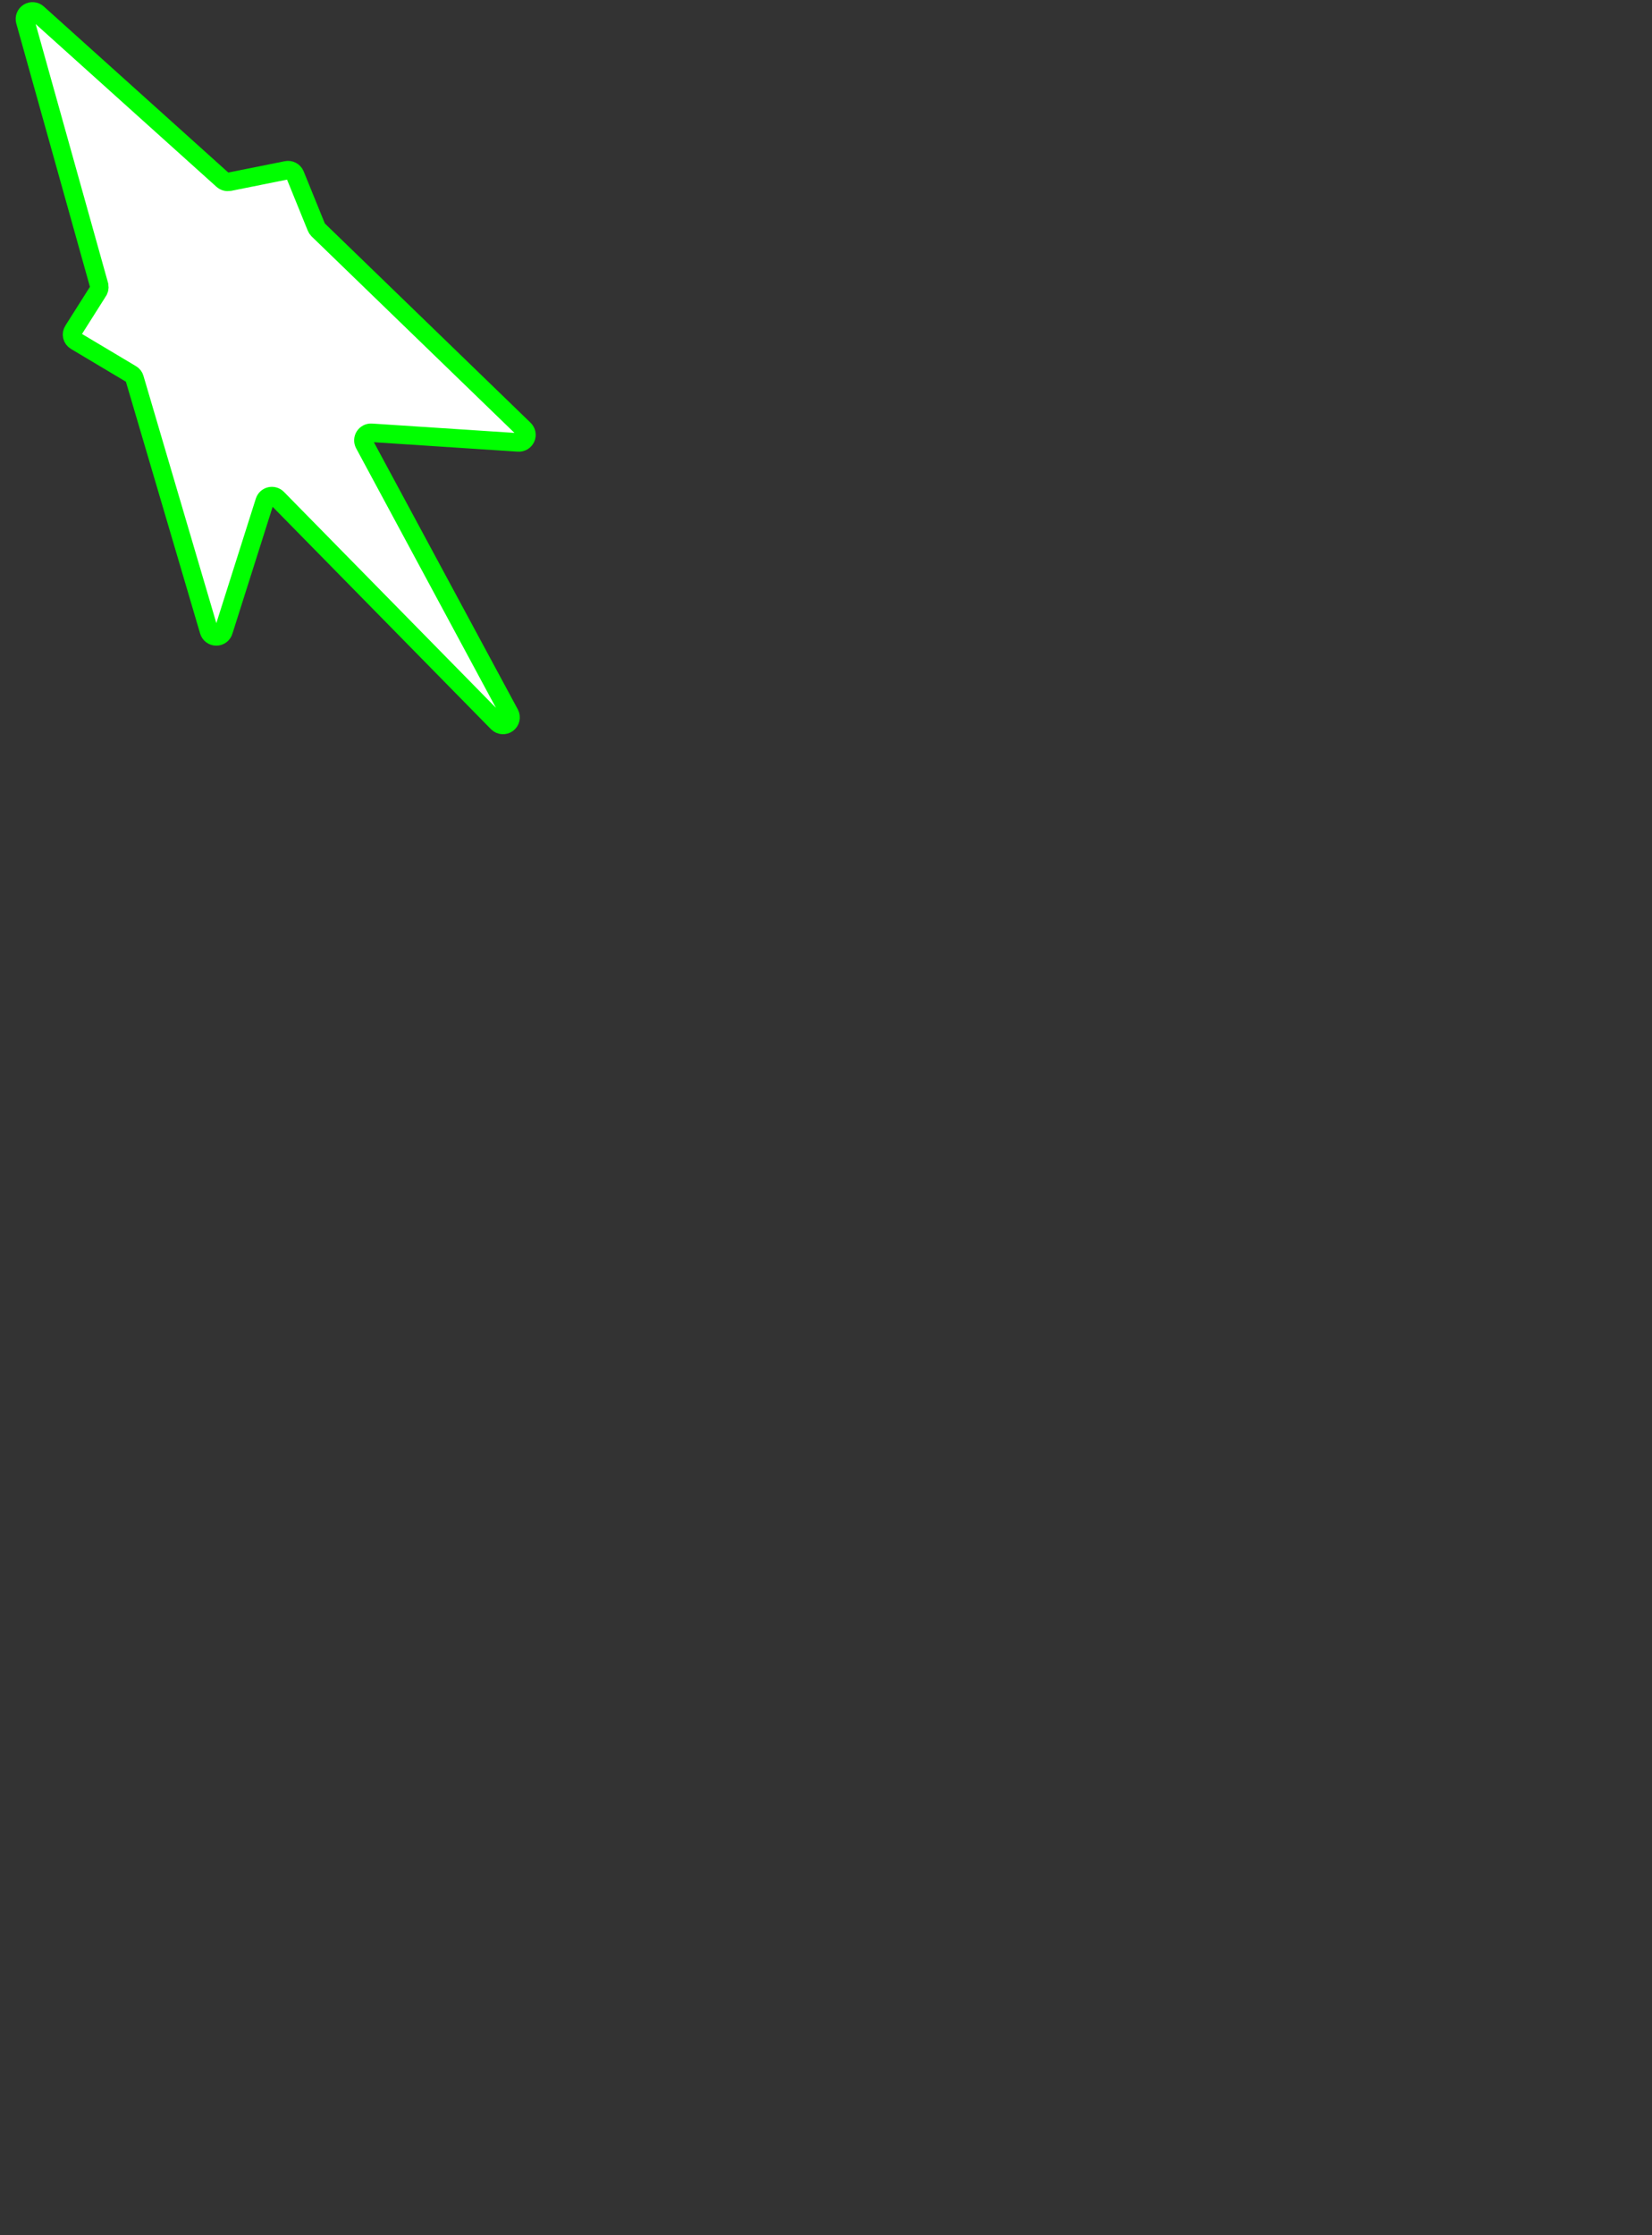 <svg width="89.25" height="120.75" viewBox="0 0 89.25 120.75" fill="none" xmlns="http://www.w3.org/2000/svg">
<rect x="0" y="0" width="89.25" height="120.75" fill="#333333" stroke="none"/>
<path d="M5.36 15.43L1.36 1.13C1.337 1.045 1.343 0.954 1.376 0.873C1.409 0.791 1.467 0.722 1.542 0.676C1.618 0.63 1.706 0.609 1.794 0.617C1.881 0.625 1.964 0.661 2.03 0.72L12.03 9.72C12.079 9.763 12.136 9.794 12.198 9.811C12.261 9.828 12.326 9.831 12.39 9.82L15.48 9.2C15.573 9.181 15.669 9.194 15.753 9.238C15.837 9.282 15.903 9.353 15.94 9.44L17.09 12.27C17.11 12.322 17.141 12.37 17.18 12.41L28.31 23.19C28.373 23.248 28.416 23.324 28.433 23.407C28.451 23.49 28.442 23.577 28.408 23.655C28.373 23.733 28.316 23.799 28.243 23.843C28.17 23.887 28.085 23.907 28 23.9L20.07 23.38C19.997 23.375 19.924 23.39 19.859 23.422C19.794 23.455 19.739 23.505 19.699 23.566C19.659 23.627 19.637 23.697 19.633 23.77C19.63 23.843 19.646 23.916 19.68 23.98L27.54 38.57C27.583 38.656 27.595 38.755 27.572 38.849C27.55 38.943 27.495 39.026 27.417 39.084C27.339 39.141 27.244 39.169 27.147 39.163C27.051 39.157 26.96 39.117 26.89 39.05L14.98 26.92C14.931 26.87 14.869 26.834 14.802 26.815C14.735 26.796 14.663 26.794 14.595 26.81C14.527 26.826 14.464 26.859 14.412 26.906C14.361 26.954 14.322 27.014 14.3 27.08L12.08 34.08C12.056 34.166 12.004 34.242 11.933 34.297C11.862 34.351 11.775 34.38 11.685 34.38C11.595 34.38 11.508 34.351 11.437 34.297C11.366 34.242 11.314 34.166 11.29 34.08L7.27 20.44C7.257 20.392 7.234 20.346 7.203 20.307C7.172 20.267 7.134 20.235 7.09 20.21L4.09 18.42C4.043 18.392 4.001 18.355 3.969 18.311C3.936 18.267 3.913 18.217 3.901 18.163C3.889 18.11 3.888 18.054 3.898 18C3.908 17.947 3.929 17.895 3.96 17.85L5.27 15.78C5.309 15.732 5.338 15.675 5.354 15.615C5.369 15.554 5.371 15.491 5.36 15.43V15.43Z" fill="white" stroke="#00FF00" stroke-miterlimit="10"/>
</svg>
